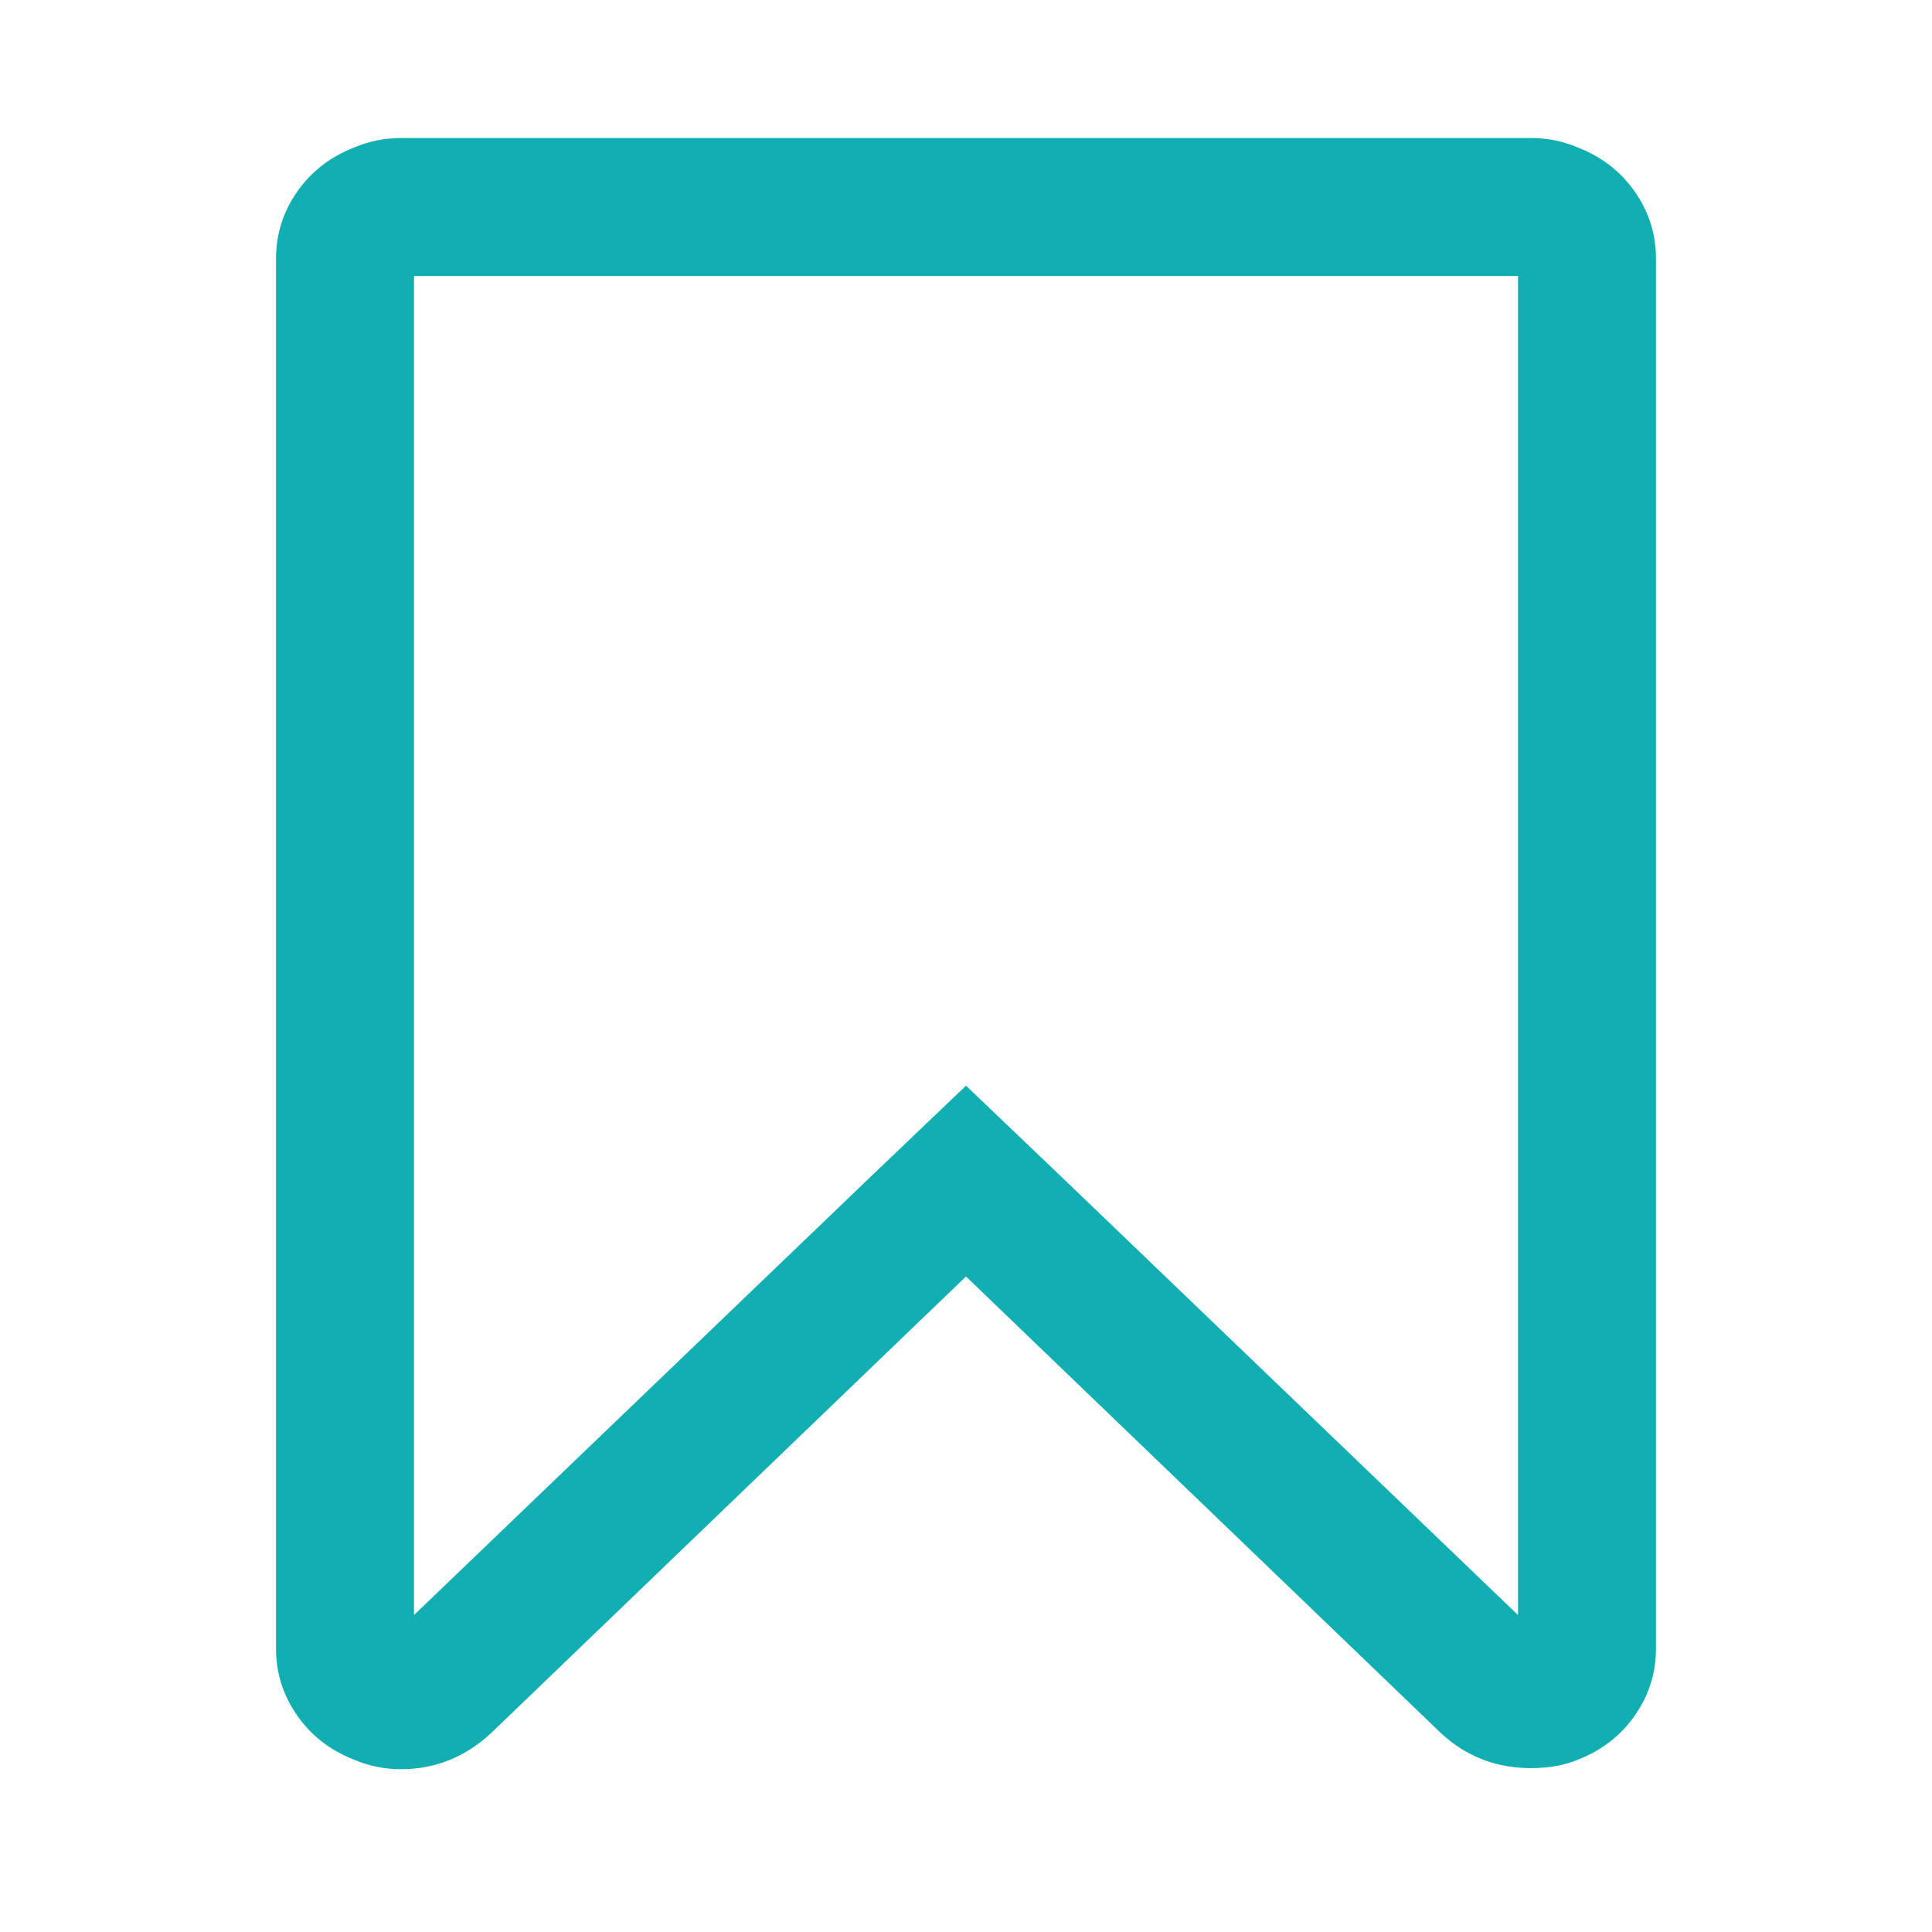 <?xml version="1.0" encoding="utf-8"?>
<svg fill="#11afb2" width="1792" height="1792" viewBox="0 0 1792 1792" xmlns="http://www.w3.org/2000/svg"><path d="M1408 256h-1024v1242l423-406 89-85 89 85 423 406v-1242zm12-128q23 0 44 9 33 13 52.5 41t19.5 62v1289q0 34-19.5 62t-52.5 41q-19 8-44 8-48 0-83-32l-441-424-441 424q-36 33-83 33-23 0-44-9-33-13-52.5-41t-19.5-62v-1289q0-34 19.5-62t52.5-41q21-9 44-9h1048z"/></svg>
